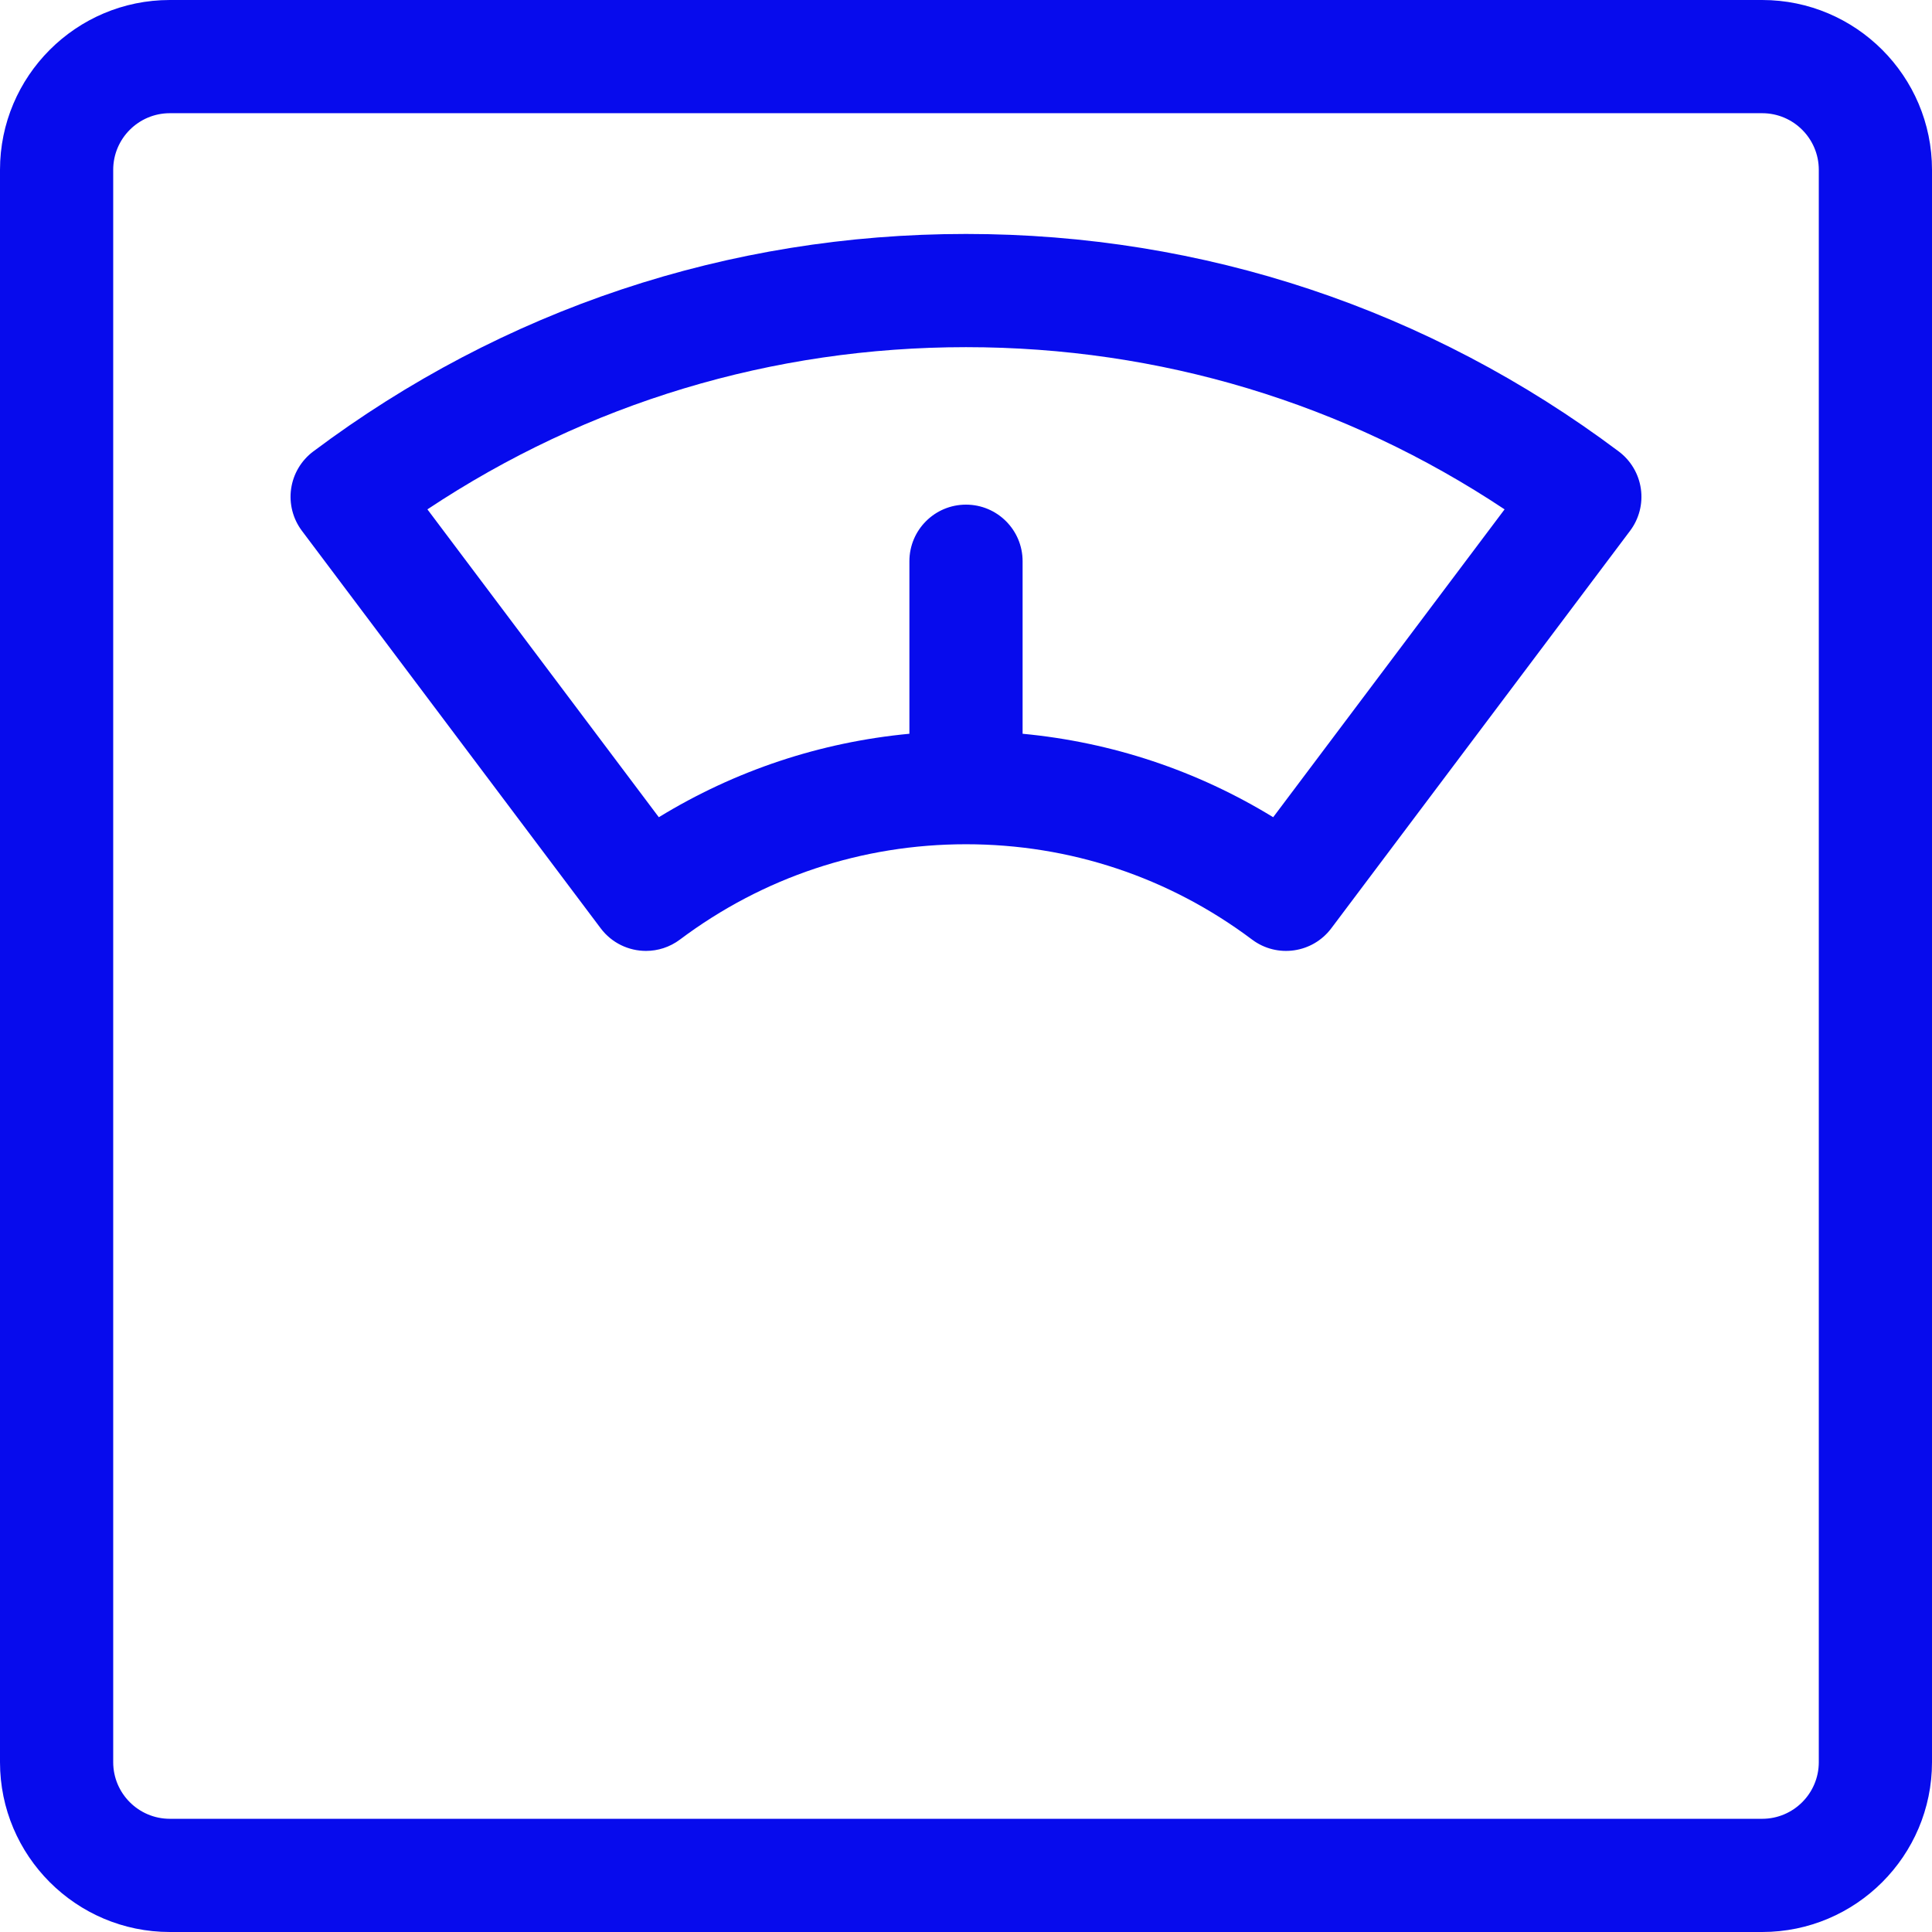 <?xml version="1.0"?>
<svg xmlns="http://www.w3.org/2000/svg" xmlns:xlink="http://www.w3.org/1999/xlink" xmlns:svgjs="http://svgjs.com/svgjs" version="1.1" width="512" height="512" x="0" y="0" viewBox="0 0 512 512" style="enable-background:new 0 0 512 512" xml:space="preserve" class=""><g><path xmlns="http://www.w3.org/2000/svg" d="m467 0h-422c-24.812 0-45 20.188-45 45v422c0 24.812 20.188 45 45 45h422c24.812 0 45-20.188 45-45v-422c0-24.812-20.188-45-45-45zm15 467c0 8.27-6.73 15-15 15h-422c-8.27 0-15-6.73-15-15v-422c0-8.27 6.73-15 15-15h422c8.27 0 15 6.73 15 15zm0 0" fill="#070bed" data-original="#000000" style="" class=""/><path xmlns="http://www.w3.org/2000/svg" d="m429 119.652c-50.289-37.715-110.113-57.652-173-57.652s-122.711 19.938-173 57.652c-3.184 2.391-5.289 5.945-5.852 9.887-.559 3.941.469 7.945 2.859 11.129l79.184 105.344c2.949 3.922 7.449 5.988 12.004 5.988 3.129 0 6.289-.977 8.988-3 22.039-16.527 48.254-25.266 75.816-25.266 27.559 0 53.777 8.738 75.816 25.266 6.621 4.969 16.016 3.629 20.988-2.988l79.184-105.344c2.395-3.184 3.422-7.188 2.859-11.129-.559-3.938-2.664-7.496-5.848-9.887zm-91.594 96.918c-20.234-12.383-42.781-19.883-66.406-22.117v-45.719c0-8.285-6.715-15-15-15s-15 6.715-15 15v45.719c-23.625 2.234-46.172 9.734-66.406 22.117l-61.324-81.586c42.379-28.168 91.418-42.984 142.73-42.984s100.352 14.816 142.73 42.984zm0 0" fill="#070bed" data-original="#000000" style="" class=""/></g></svg>

